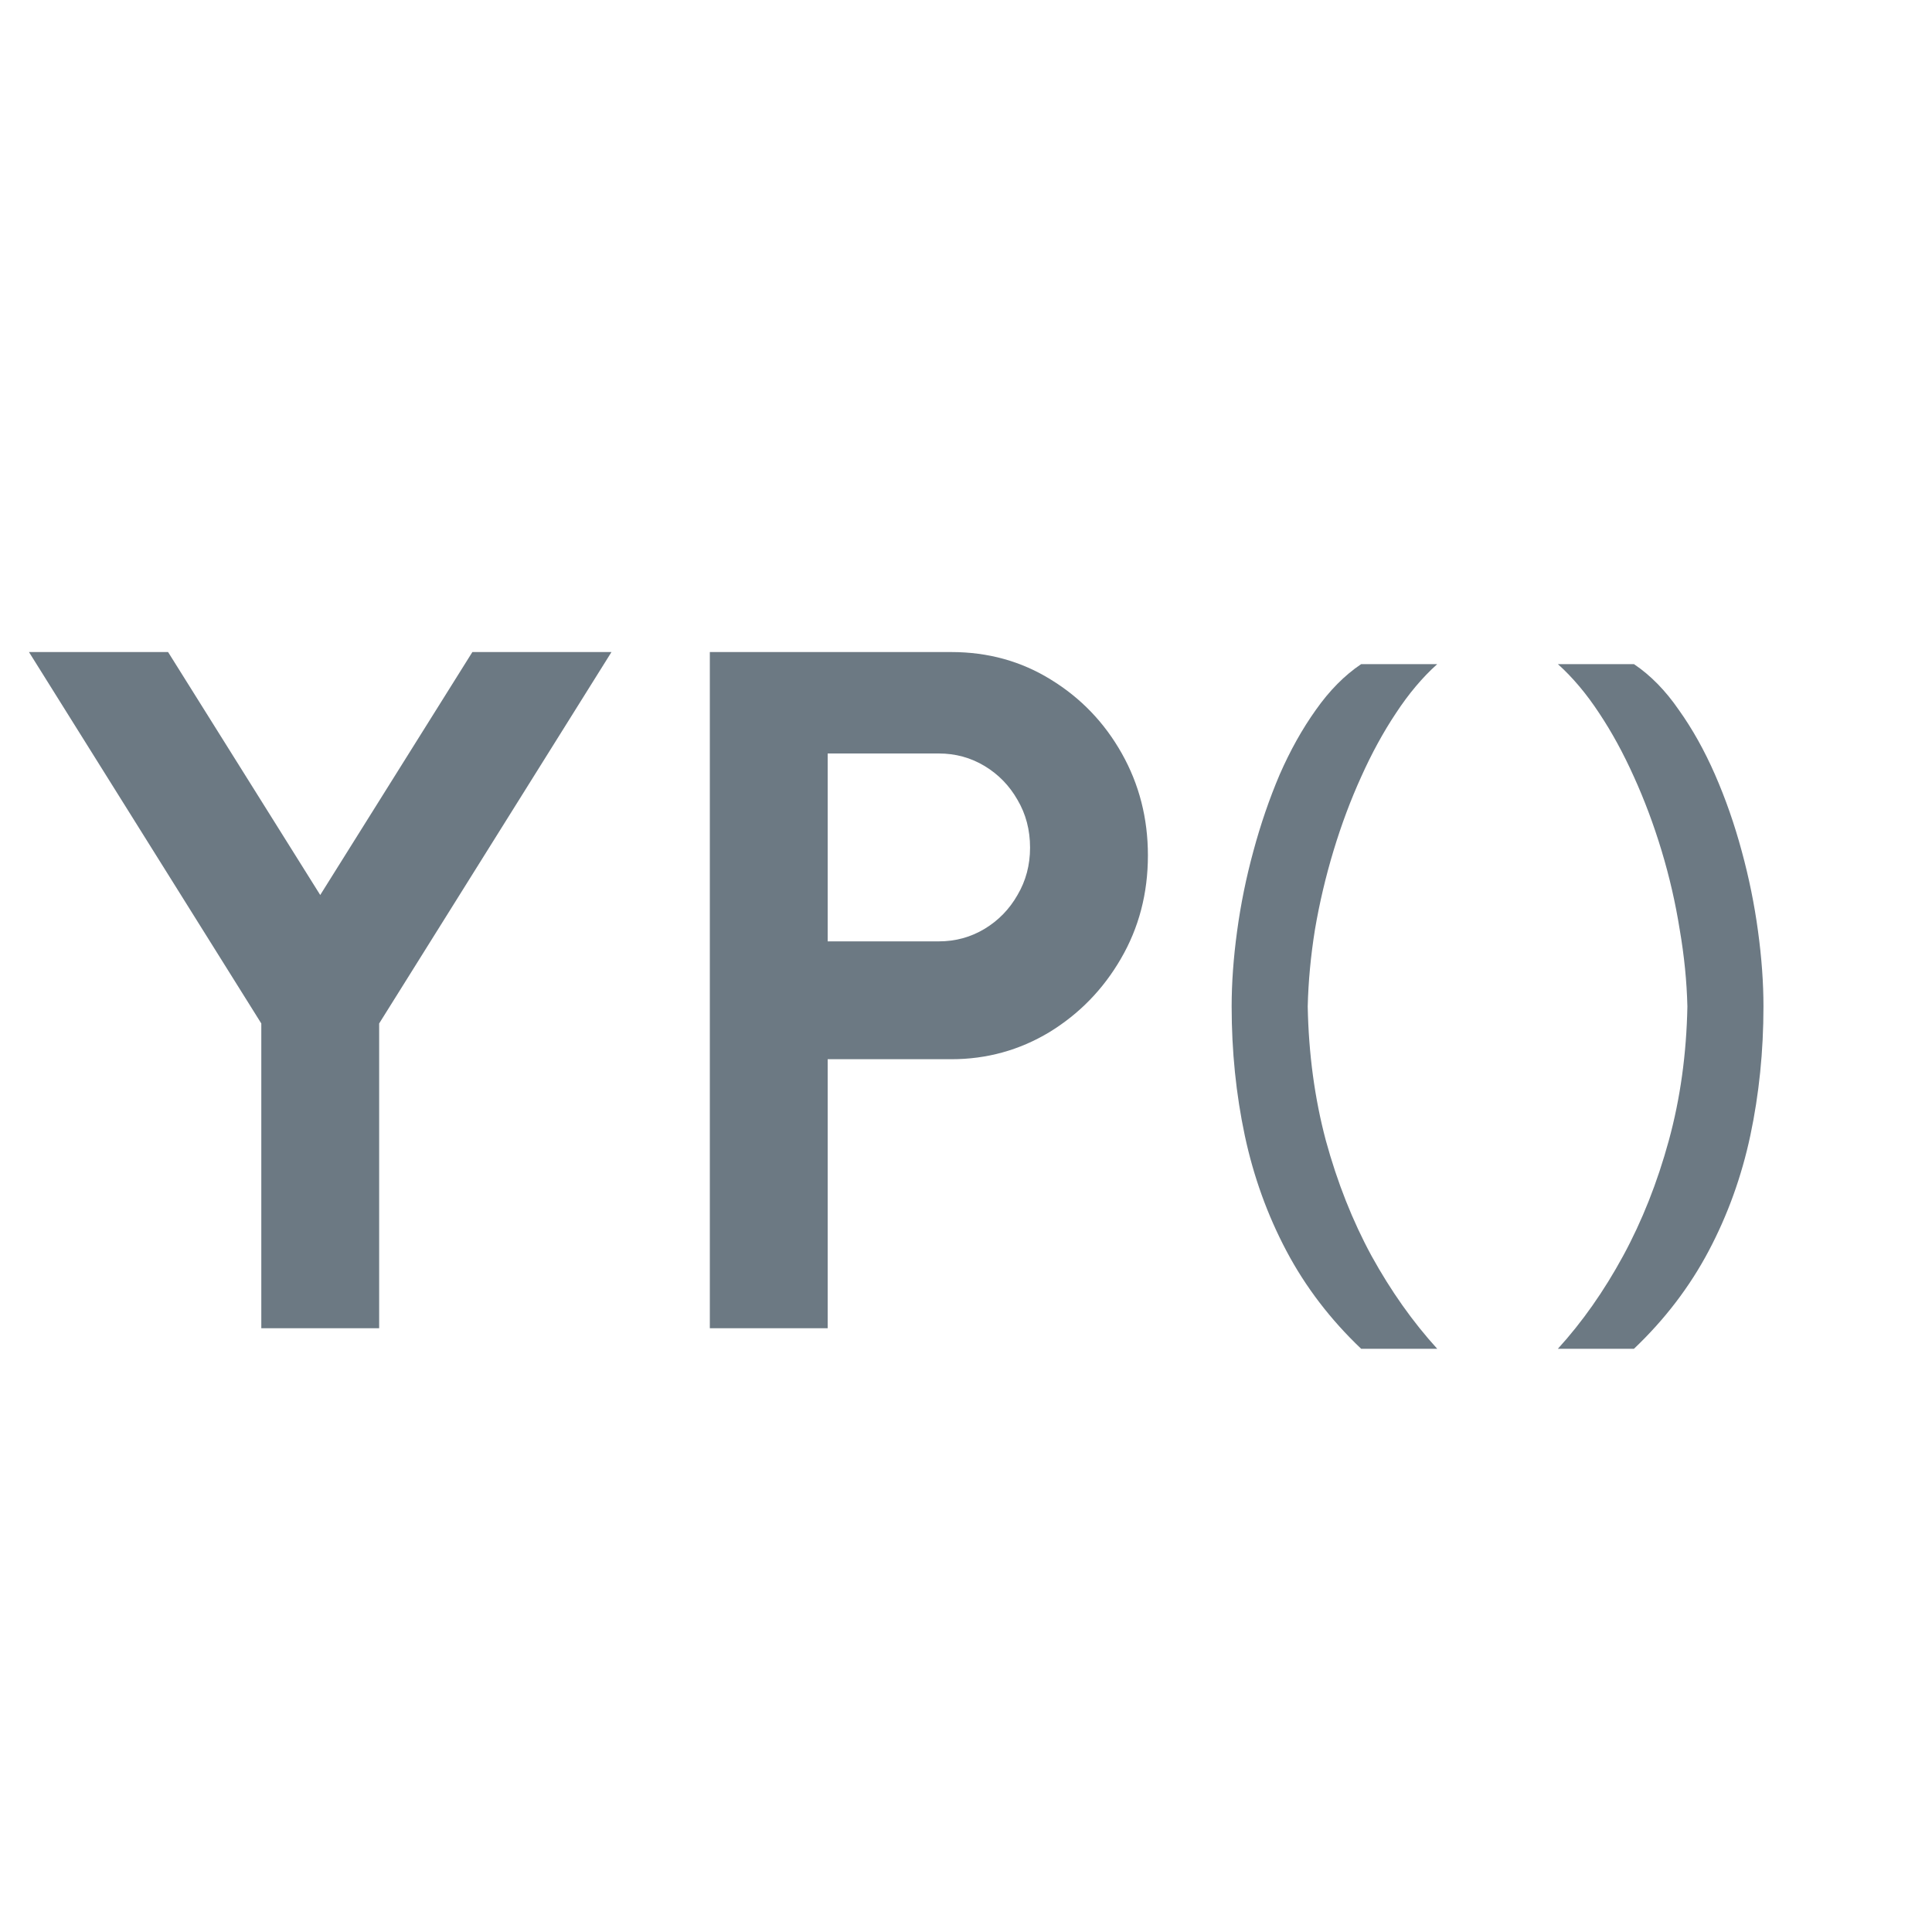 <svg width="64" height="64" viewBox="0 0 64 64" fill="none" xmlns="http://www.w3.org/2000/svg">
<path d="M15.648 21.6H20.256L12.56 33.904V44H8.656V33.904L0.96 21.6H5.568L10.608 29.648L15.648 21.6ZM23.514 44V21.6H31.514C32.73 21.6 33.828 21.904 34.81 22.512C35.802 23.12 36.586 23.936 37.162 24.96C37.738 25.984 38.026 27.109 38.026 28.336C38.026 29.595 37.727 30.736 37.13 31.76C36.543 32.773 35.754 33.584 34.762 34.192C33.77 34.789 32.687 35.088 31.514 35.088H27.418V44H23.514ZM27.418 31.184H31.098C31.652 31.184 32.159 31.045 32.618 30.768C33.076 30.491 33.439 30.117 33.706 29.648C33.983 29.179 34.122 28.656 34.122 28.08C34.122 27.493 33.983 26.965 33.706 26.496C33.439 26.027 33.076 25.653 32.618 25.376C32.159 25.099 31.652 24.96 31.098 24.96H27.418V31.184Z" fill="#6C7983"/>
<path d="M45.09 44.68C44.07 43.71 43.245 42.63 42.615 41.44C41.985 40.25 41.525 38.975 41.235 37.615C40.945 36.245 40.8 34.82 40.8 33.34C40.8 32.56 40.86 31.73 40.98 30.85C41.1 29.96 41.28 29.075 41.52 28.195C41.76 27.305 42.05 26.46 42.39 25.66C42.74 24.86 43.14 24.145 43.59 23.515C44.04 22.875 44.54 22.37 45.09 22H47.61C47.12 22.44 46.665 22.98 46.245 23.62C45.825 24.25 45.44 24.955 45.09 25.735C44.74 26.505 44.435 27.32 44.175 28.18C43.915 29.04 43.71 29.91 43.56 30.79C43.42 31.66 43.34 32.51 43.32 33.34C43.35 34.91 43.55 36.39 43.92 37.78C44.3 39.17 44.805 40.445 45.435 41.605C46.075 42.765 46.8 43.79 47.61 44.68H45.09ZM51.607 44.68C52.417 43.79 53.137 42.765 53.767 41.605C54.397 40.445 54.902 39.17 55.282 37.78C55.662 36.39 55.867 34.91 55.897 33.34C55.877 32.51 55.792 31.66 55.642 30.79C55.502 29.91 55.302 29.04 55.042 28.18C54.782 27.32 54.477 26.505 54.127 25.735C53.777 24.955 53.392 24.25 52.972 23.62C52.552 22.98 52.097 22.44 51.607 22H54.127C54.677 22.37 55.172 22.875 55.612 23.515C56.062 24.145 56.462 24.86 56.812 25.66C57.162 26.46 57.457 27.305 57.697 28.195C57.937 29.075 58.117 29.96 58.237 30.85C58.357 31.73 58.417 32.56 58.417 33.34C58.417 34.82 58.272 36.245 57.982 37.615C57.692 38.975 57.232 40.25 56.602 41.44C55.972 42.63 55.147 43.71 54.127 44.68H51.607Z" fill="#6C7983"/>
</svg>
